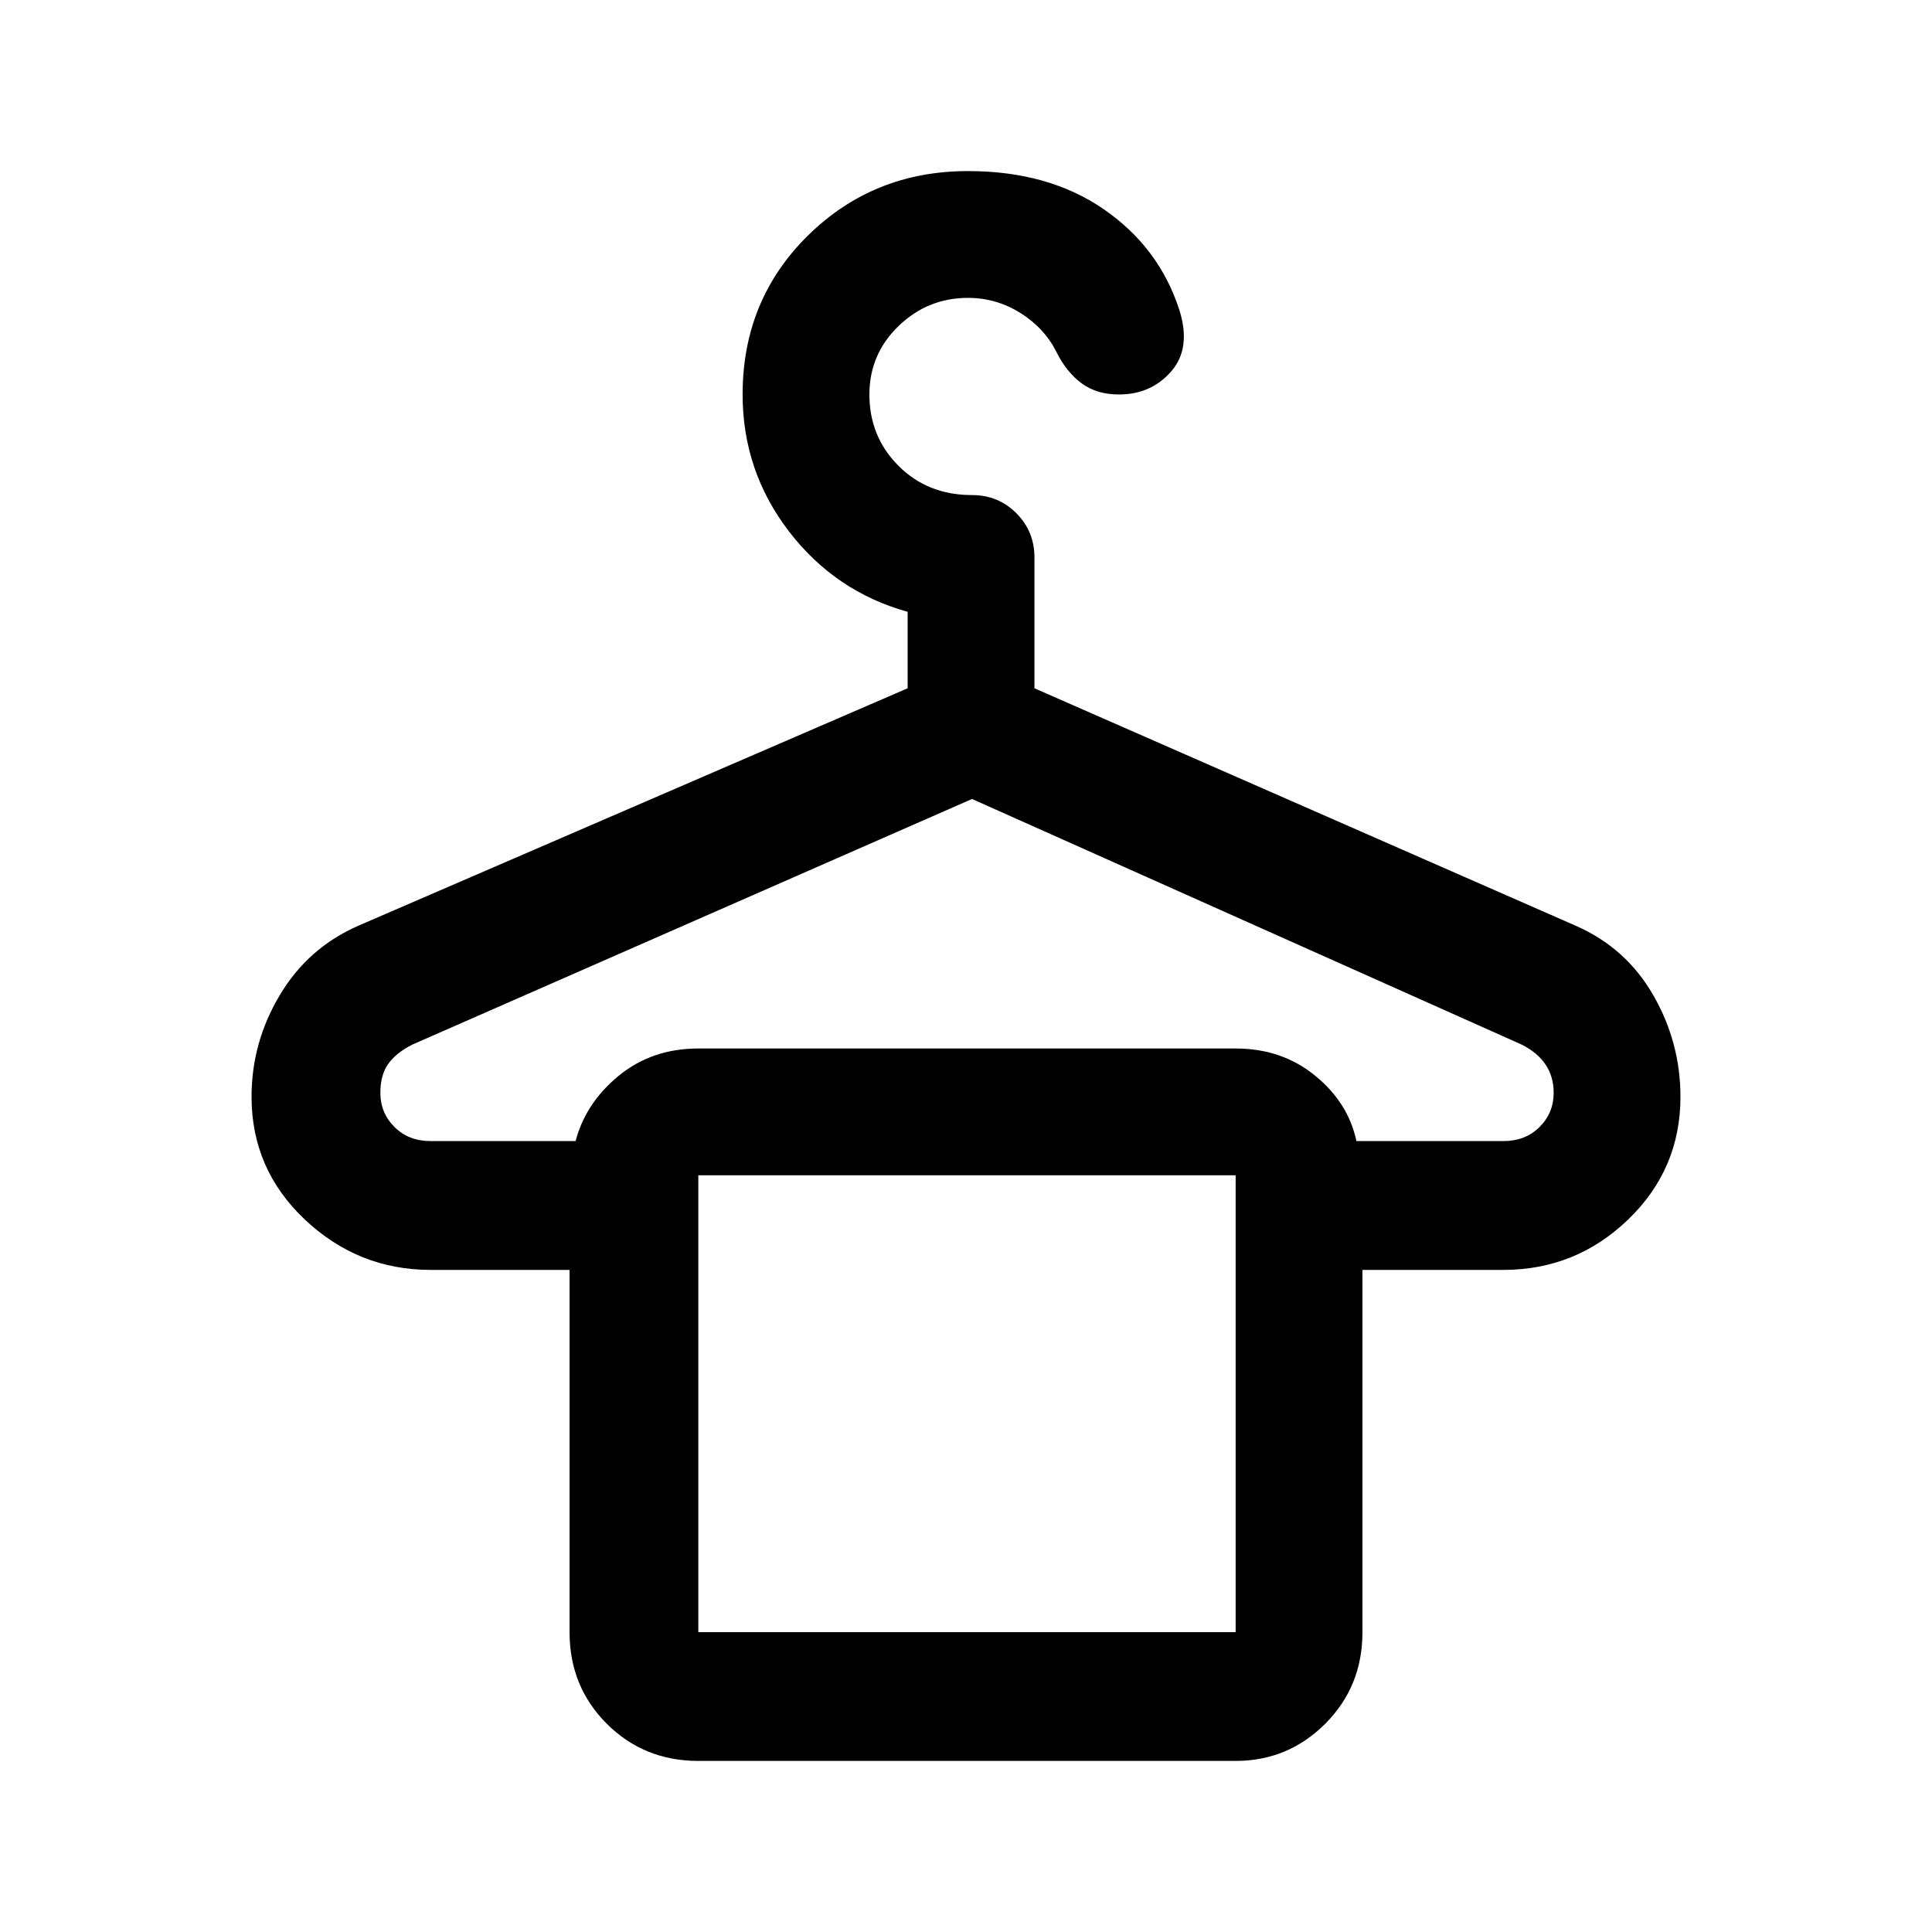 <svg xmlns="http://www.w3.org/2000/svg" height="40" width="40"><path d="M14.458 36.458Q13.333 36.458 12.562 35.688Q11.792 34.917 11.792 33.792V26.292H8.917Q7.417 26.292 6.312 25.25Q5.208 24.208 5.208 22.708Q5.208 21.583 5.792 20.604Q6.375 19.625 7.417 19.167L18.792 14.25V12.667Q17.292 12.25 16.333 11Q15.375 9.75 15.375 8.167Q15.375 6.208 16.729 4.875Q18.083 3.542 20.042 3.542Q21.708 3.542 22.854 4.333Q24 5.125 24.417 6.417Q24.667 7.208 24.25 7.688Q23.833 8.167 23.167 8.167Q22.708 8.167 22.396 7.938Q22.083 7.708 21.875 7.292Q21.625 6.792 21.125 6.479Q20.625 6.167 20.042 6.167Q19.208 6.167 18.604 6.75Q18 7.333 18 8.167Q18 9.042 18.604 9.646Q19.208 10.25 20.125 10.25Q20.667 10.25 21.042 10.625Q21.417 11 21.417 11.542V14.25L32.625 19.167Q33.667 19.625 34.229 20.604Q34.792 21.583 34.792 22.708Q34.792 24.208 33.708 25.25Q32.625 26.292 31.125 26.292H28.208V33.792Q28.208 34.917 27.438 35.688Q26.667 36.458 25.583 36.458ZM14.458 24.333H25.583ZM8.917 23.625H11.917Q12.125 22.833 12.812 22.271Q13.5 21.708 14.458 21.708H25.583Q26.542 21.708 27.229 22.271Q27.917 22.833 28.083 23.625H31.125Q31.583 23.625 31.875 23.333Q32.167 23.042 32.167 22.625Q32.167 22.292 32 22.042Q31.833 21.792 31.5 21.625L20.125 16.542L8.542 21.625Q8.208 21.792 8.042 22.021Q7.875 22.25 7.875 22.625Q7.875 23.042 8.167 23.333Q8.458 23.625 8.917 23.625ZM14.458 33.792H25.583V24.333H14.458Z"/></svg>